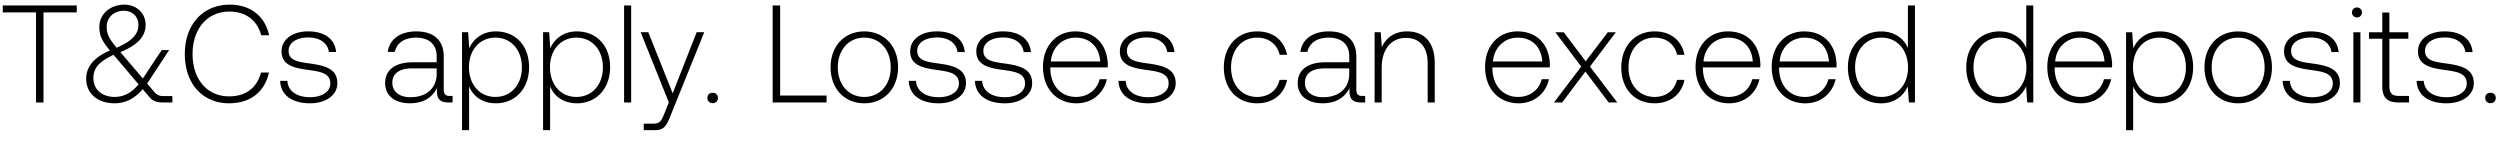 <svg width="122" height="7" viewBox="0 0 122 7" fill="none" xmlns="http://www.w3.org/2000/svg"><path d="M.135.606h1.623V5h.365V.606h1.622V.268H.135v.338zm7.85 4.083c-.19 0-.324-.04-.466-.216L7.18 4.08l1.074-1.636H7.89L6.971 3.83 5.916 2.593l-.04-.047c.906-.378 1.23-.811 1.23-1.338 0-.561-.44-.98-1.034-.98-.703 0-1.224.466-1.224 1.088 0 .432.15.703.514 1.149-.825.352-1.156.838-1.156 1.372 0 .778.615 1.204 1.386 1.204.527 0 .987-.237 1.372-.69l.332.392c.162.196.385.257.642.257h.473v-.311h-.426zM6.045.525c.419 0 .71.29.71.69 0 .46-.318.79-1.062 1.115-.344-.413-.486-.65-.486-1.021 0-.453.344-.784.838-.784zM5.599 4.73c-.595 0-1.041-.338-1.041-.92 0-.493.277-.797.98-1.135l.101.114 1.122 1.325c-.317.4-.716.616-1.162.616zm5.59.31c1.014 0 1.73-.547 1.933-1.5h-.385c-.203.757-.75 1.163-1.555 1.163-1.095 0-1.785-.859-1.785-2.069S10.1.565 11.195.565c.791 0 1.345.413 1.555 1.156h.385c-.21-.946-.926-1.494-1.92-1.494-1.331 0-2.196.987-2.196 2.407 0 1.433.845 2.407 2.17 2.407zm2.482-1.095c.027.71.602 1.096 1.46 1.096.737 0 1.332-.372 1.332-.98 0-.724-.636-.866-1.372-.967-.534-.075-1.007-.136-1.007-.615 0-.393.385-.65.966-.65.548 0 .94.264 1 .71h.352c-.06-.669-.608-1.007-1.352-1.007-.764-.007-1.311.385-1.311.974 0 .69.635.818 1.338.912.575.081 1.041.156 1.041.663 0 .405-.426.662-.987.662-.655 0-1.081-.304-1.108-.798h-.352zm8.287.737c-.203 0-.304-.067-.304-.331V2.756c0-.784-.48-1.224-1.339-1.224-.784 0-1.305.379-1.393 1h.345c.088-.419.453-.696 1.035-.696.642 0 1.007.338 1.007.906v.298h-1.163c-.879 0-1.352.378-1.352 1.02 0 .609.48.98 1.21.98.696 0 1.109-.317 1.318-.743v.122c-.013.405.156.581.561.581h.203v-.318h-.128zm-.65-1.068c0 .656-.466 1.13-1.277 1.13-.547 0-.885-.278-.885-.704 0-.453.338-.703.973-.703h1.19v.277zm2.895-2.082c-.642 0-1.088.345-1.304.825l-.054-.784h-.298v4.779h.345V4.209c.196.5.663.832 1.311.832.94 0 1.616-.717 1.616-1.758 0-1.075-.676-1.75-1.616-1.75zm-.027 3.198c-.763 0-1.29-.595-1.29-1.454 0-.838.527-1.44 1.29-1.44.764 0 1.292.602 1.292 1.447 0 .852-.528 1.447-1.292 1.447zm3.982-3.198c-.642 0-1.089.345-1.305.825l-.054-.784h-.297v4.779h.344V4.209c.196.5.663.832 1.312.832.94 0 1.615-.717 1.615-1.758 0-1.075-.676-1.75-1.615-1.75zM28.13 4.73c-.764 0-1.291-.595-1.291-1.454 0-.838.527-1.44 1.29-1.44.765 0 1.292.602 1.292 1.447 0 .852-.527 1.447-1.291 1.447zm2.325.27h.345V.268h-.345V5zm2.183 0l-.223.554c-.156.379-.217.48-.568.48h-.433v.318h.527c.46 0 .568-.176.785-.717l1.642-4.062h-.371l-1.17 2.98-1.19-2.98h-.372L32.64 5zm1.883-.223c0 .155.108.257.256.257a.245.245 0 00.257-.257c0-.156-.108-.25-.257-.25-.148 0-.256.094-.256.25zM40.336 5v-.338h-2.265V.268h-.365V5h2.63zm1.84.04c.967 0 1.65-.716 1.65-1.757 0-1.034-.683-1.75-1.65-1.75-.967 0-1.643.716-1.643 1.75 0 1.041.676 1.758 1.643 1.758zm0-.31c-.764 0-1.291-.595-1.291-1.447 0-.845.527-1.447 1.291-1.447.764 0 1.291.602 1.291 1.447 0 .852-.527 1.447-1.29 1.447zm2.172-.785c.028.71.602 1.096 1.46 1.096.737 0 1.332-.372 1.332-.98 0-.724-.635-.866-1.372-.967-.534-.075-1.007-.136-1.007-.615 0-.393.385-.65.967-.65.547 0 .94.264 1 .71h.352c-.061-.669-.609-1.007-1.352-1.007-.764-.007-1.312.385-1.312.974 0 .69.636.818 1.339.912.574.081 1.04.156 1.04.663 0 .405-.425.662-.986.662-.656 0-1.082-.304-1.109-.798h-.352zm3.229 0c.027.71.601 1.096 1.46 1.096.737 0 1.332-.372 1.332-.98 0-.724-.636-.866-1.373-.967-.534-.075-1.007-.136-1.007-.615 0-.393.385-.65.967-.65.547 0 .94.264 1 .71h.352c-.061-.669-.609-1.007-1.352-1.007-.764-.007-1.312.385-1.312.974 0 .69.636.818 1.339.912.574.081 1.04.156 1.04.663 0 .405-.425.662-.986.662-.656 0-1.082-.304-1.109-.798h-.351zm4.964 1.096c.75 0 1.325-.487 1.473-1.177h-.351c-.135.534-.588.866-1.15.866-.763 0-1.243-.582-1.257-1.38v-.06h2.799c0-.048.007-.102.007-.142-.034-1.021-.663-1.616-1.582-1.616-.94 0-1.582.717-1.582 1.73 0 1.076.67 1.779 1.643 1.779zm-1.258-2.042c.054-.696.575-1.163 1.203-1.163.67 0 1.15.413 1.204 1.163h-2.407zm3.298.946c.027.71.602 1.096 1.46 1.096.737 0 1.332-.372 1.332-.98 0-.724-.636-.866-1.372-.967-.534-.075-1.008-.136-1.008-.615 0-.393.386-.65.967-.65.548 0 .94.264 1 .71h.352c-.06-.669-.608-1.007-1.352-1.007-.764-.007-1.311.385-1.311.974 0 .69.635.818 1.338.912.575.081 1.041.156 1.041.663 0 .405-.426.662-.987.662-.656 0-1.081-.304-1.108-.798h-.352zm6.766 1.096c.777 0 1.325-.447 1.46-1.143h-.365c-.115.507-.528.832-1.095.832-.75 0-1.271-.589-1.271-1.44 0-.852.514-1.454 1.27-1.454.575 0 .98.325 1.103.839h.358c-.142-.71-.676-1.143-1.454-1.143-.966 0-1.629.717-1.629 1.758 0 1.054.656 1.75 1.623 1.75zm5.145-.359c-.203 0-.304-.067-.304-.331V2.756c0-.784-.48-1.224-1.339-1.224-.784 0-1.305.379-1.392 1h.344c.088-.419.453-.696 1.035-.696.642 0 1.007.338 1.007.906v.298H64.68c-.879 0-1.352.378-1.352 1.02 0 .609.48.98 1.21.98.697 0 1.109-.317 1.318-.743v.122c-.013.405.156.581.562.581h.202v-.318h-.128zm-.65-1.068c0 .656-.466 1.13-1.277 1.13-.547 0-.885-.278-.885-.704 0-.453.338-.703.973-.703h1.19v.277zm2.821-2.082c-.629 0-1.034.325-1.23.77l-.054-.73h-.298V5h.345V3.31c0-.892.453-1.46 1.183-1.46.663 0 1.061.432 1.061 1.244V5h.345V3.08c0-1.081-.574-1.548-1.352-1.548zm5.452 3.509c.75 0 1.325-.487 1.473-1.177h-.351c-.135.534-.588.866-1.15.866-.763 0-1.243-.582-1.257-1.38v-.06h2.799c0-.048.006-.102.006-.142-.033-1.021-.662-1.616-1.581-1.616-.94 0-1.582.717-1.582 1.73 0 1.076.67 1.779 1.643 1.779zm-1.258-2.042c.054-.696.575-1.163 1.203-1.163.67 0 1.15.413 1.204 1.163h-2.407zM75.833 5h.399l1.136-1.507L78.503 5h.42L77.59 3.25l1.264-1.677h-.392l-1.082 1.42-1.068-1.42h-.412l1.264 1.676L75.833 5zm4.909.04c.777 0 1.325-.446 1.46-1.142h-.365c-.115.507-.527.832-1.095.832-.75 0-1.27-.589-1.27-1.44 0-.852.513-1.454 1.27-1.454.575 0 .98.325 1.102.839h.358c-.142-.71-.676-1.143-1.453-1.143-.967 0-1.63.717-1.63 1.758 0 1.054.656 1.75 1.623 1.75zm3.644 0c.75 0 1.326-.486 1.474-1.176h-.351c-.135.534-.588.866-1.15.866-.763 0-1.243-.582-1.257-1.38v-.06h2.799c0-.048.007-.102.007-.142-.034-1.021-.663-1.616-1.582-1.616-.94 0-1.582.717-1.582 1.73 0 1.076.67 1.779 1.642 1.779zM83.13 3c.054-.696.575-1.163 1.203-1.163.67 0 1.15.413 1.204 1.163h-2.407zm4.974 2.042c.75 0 1.325-.487 1.474-1.177h-.352c-.135.534-.588.866-1.149.866-.764 0-1.244-.582-1.257-1.38v-.06h2.799c0-.048.006-.102.006-.142-.034-1.021-.662-1.616-1.582-1.616-.94 0-1.582.717-1.582 1.73 0 1.076.67 1.779 1.643 1.779zm-1.257-2.042c.054-.696.575-1.163 1.203-1.163.67 0 1.15.413 1.203 1.163h-2.406zm6.258-.656c-.21-.486-.669-.81-1.311-.81-.94 0-1.616.716-1.616 1.75 0 1.082.676 1.758 1.616 1.758.642 0 1.088-.345 1.304-.825l.055.784h.297V.268h-.345v2.075zM91.82 4.73c-.764 0-1.291-.595-1.291-1.447 0-.845.527-1.447 1.29-1.447.765 0 1.292.602 1.292 1.454 0 .845-.527 1.44-1.291 1.44zm7.06-2.387c-.209-.486-.669-.81-1.31-.81-.94 0-1.616.716-1.616 1.75 0 1.082.676 1.758 1.615 1.758.642 0 1.089-.345 1.305-.825l.054.784h.297V.268h-.344v2.075zM97.597 4.73c-.764 0-1.29-.595-1.29-1.447 0-.845.526-1.447 1.29-1.447s1.291.602 1.291 1.454c0 .845-.527 1.44-1.29 1.44zm3.955.31c.75 0 1.325-.486 1.473-1.176h-.351c-.135.534-.588.866-1.149.866-.764 0-1.244-.582-1.258-1.38v-.06h2.799c0-.048.007-.102.007-.142-.034-1.021-.663-1.616-1.582-1.616-.94 0-1.582.717-1.582 1.73 0 1.076.669 1.779 1.643 1.779zM100.293 3c.054-.696.575-1.163 1.204-1.163.669 0 1.149.413 1.203 1.163h-2.407zm5.116-1.467c-.642 0-1.088.345-1.304.825l-.055-.784h-.297v4.779h.345V4.209c.196.5.662.832 1.311.832.94 0 1.616-.717 1.616-1.758 0-1.075-.676-1.75-1.616-1.75zm-.027 3.198c-.764 0-1.291-.595-1.291-1.454 0-.838.527-1.44 1.291-1.44.764 0 1.291.602 1.291 1.447 0 .852-.527 1.447-1.291 1.447zm3.84.31c.966 0 1.649-.716 1.649-1.757 0-1.034-.683-1.75-1.649-1.75-.967 0-1.643.716-1.643 1.75 0 1.041.676 1.758 1.643 1.758zm0-.31c-.764 0-1.292-.595-1.292-1.447 0-.845.528-1.447 1.292-1.447.763 0 1.291.602 1.291 1.447 0 .852-.528 1.447-1.291 1.447zm2.172-.785c.027.71.602 1.096 1.46 1.096.737 0 1.332-.372 1.332-.98 0-.724-.636-.866-1.372-.967-.534-.075-1.008-.136-1.008-.615 0-.393.386-.65.967-.65.548 0 .94.264 1.001.71h.351c-.061-.669-.608-1.007-1.352-1.007-.764-.007-1.311.385-1.311.974 0 .69.635.818 1.338.912.575.081 1.041.156 1.041.663 0 .405-.426.662-.987.662-.656 0-1.081-.304-1.108-.798h-.352zM115.019.85a.238.238 0 00.244-.243.238.238 0 00-.244-.243.238.238 0 00-.243.243c0 .142.108.243.243.243zM114.844 5h.344V1.573h-.344V5zm1.412-.798c0 .548.223.798.804.798h.5v-.318h-.473c-.358 0-.486-.135-.486-.486V1.89h.926v-.317h-.926v-.96h-.345v.96h-.649v.317h.649v2.312zm1.674-.257c.027.71.601 1.096 1.46 1.096.737 0 1.331-.372 1.331-.98 0-.724-.635-.866-1.372-.967-.534-.075-1.007-.136-1.007-.615 0-.393.385-.65.967-.65.547 0 .939.264 1 .71h.352c-.061-.669-.609-1.007-1.352-1.007-.764-.007-1.312.385-1.312.974 0 .69.636.818 1.339.912.574.081 1.041.156 1.041.663 0 .405-.426.662-.987.662-.656 0-1.082-.304-1.109-.798h-.351zm3.349.832c0 .155.108.257.257.257a.245.245 0 00.257-.257c0-.156-.108-.25-.257-.25-.149 0-.257.094-.257.25z" fill="#000"/></svg>